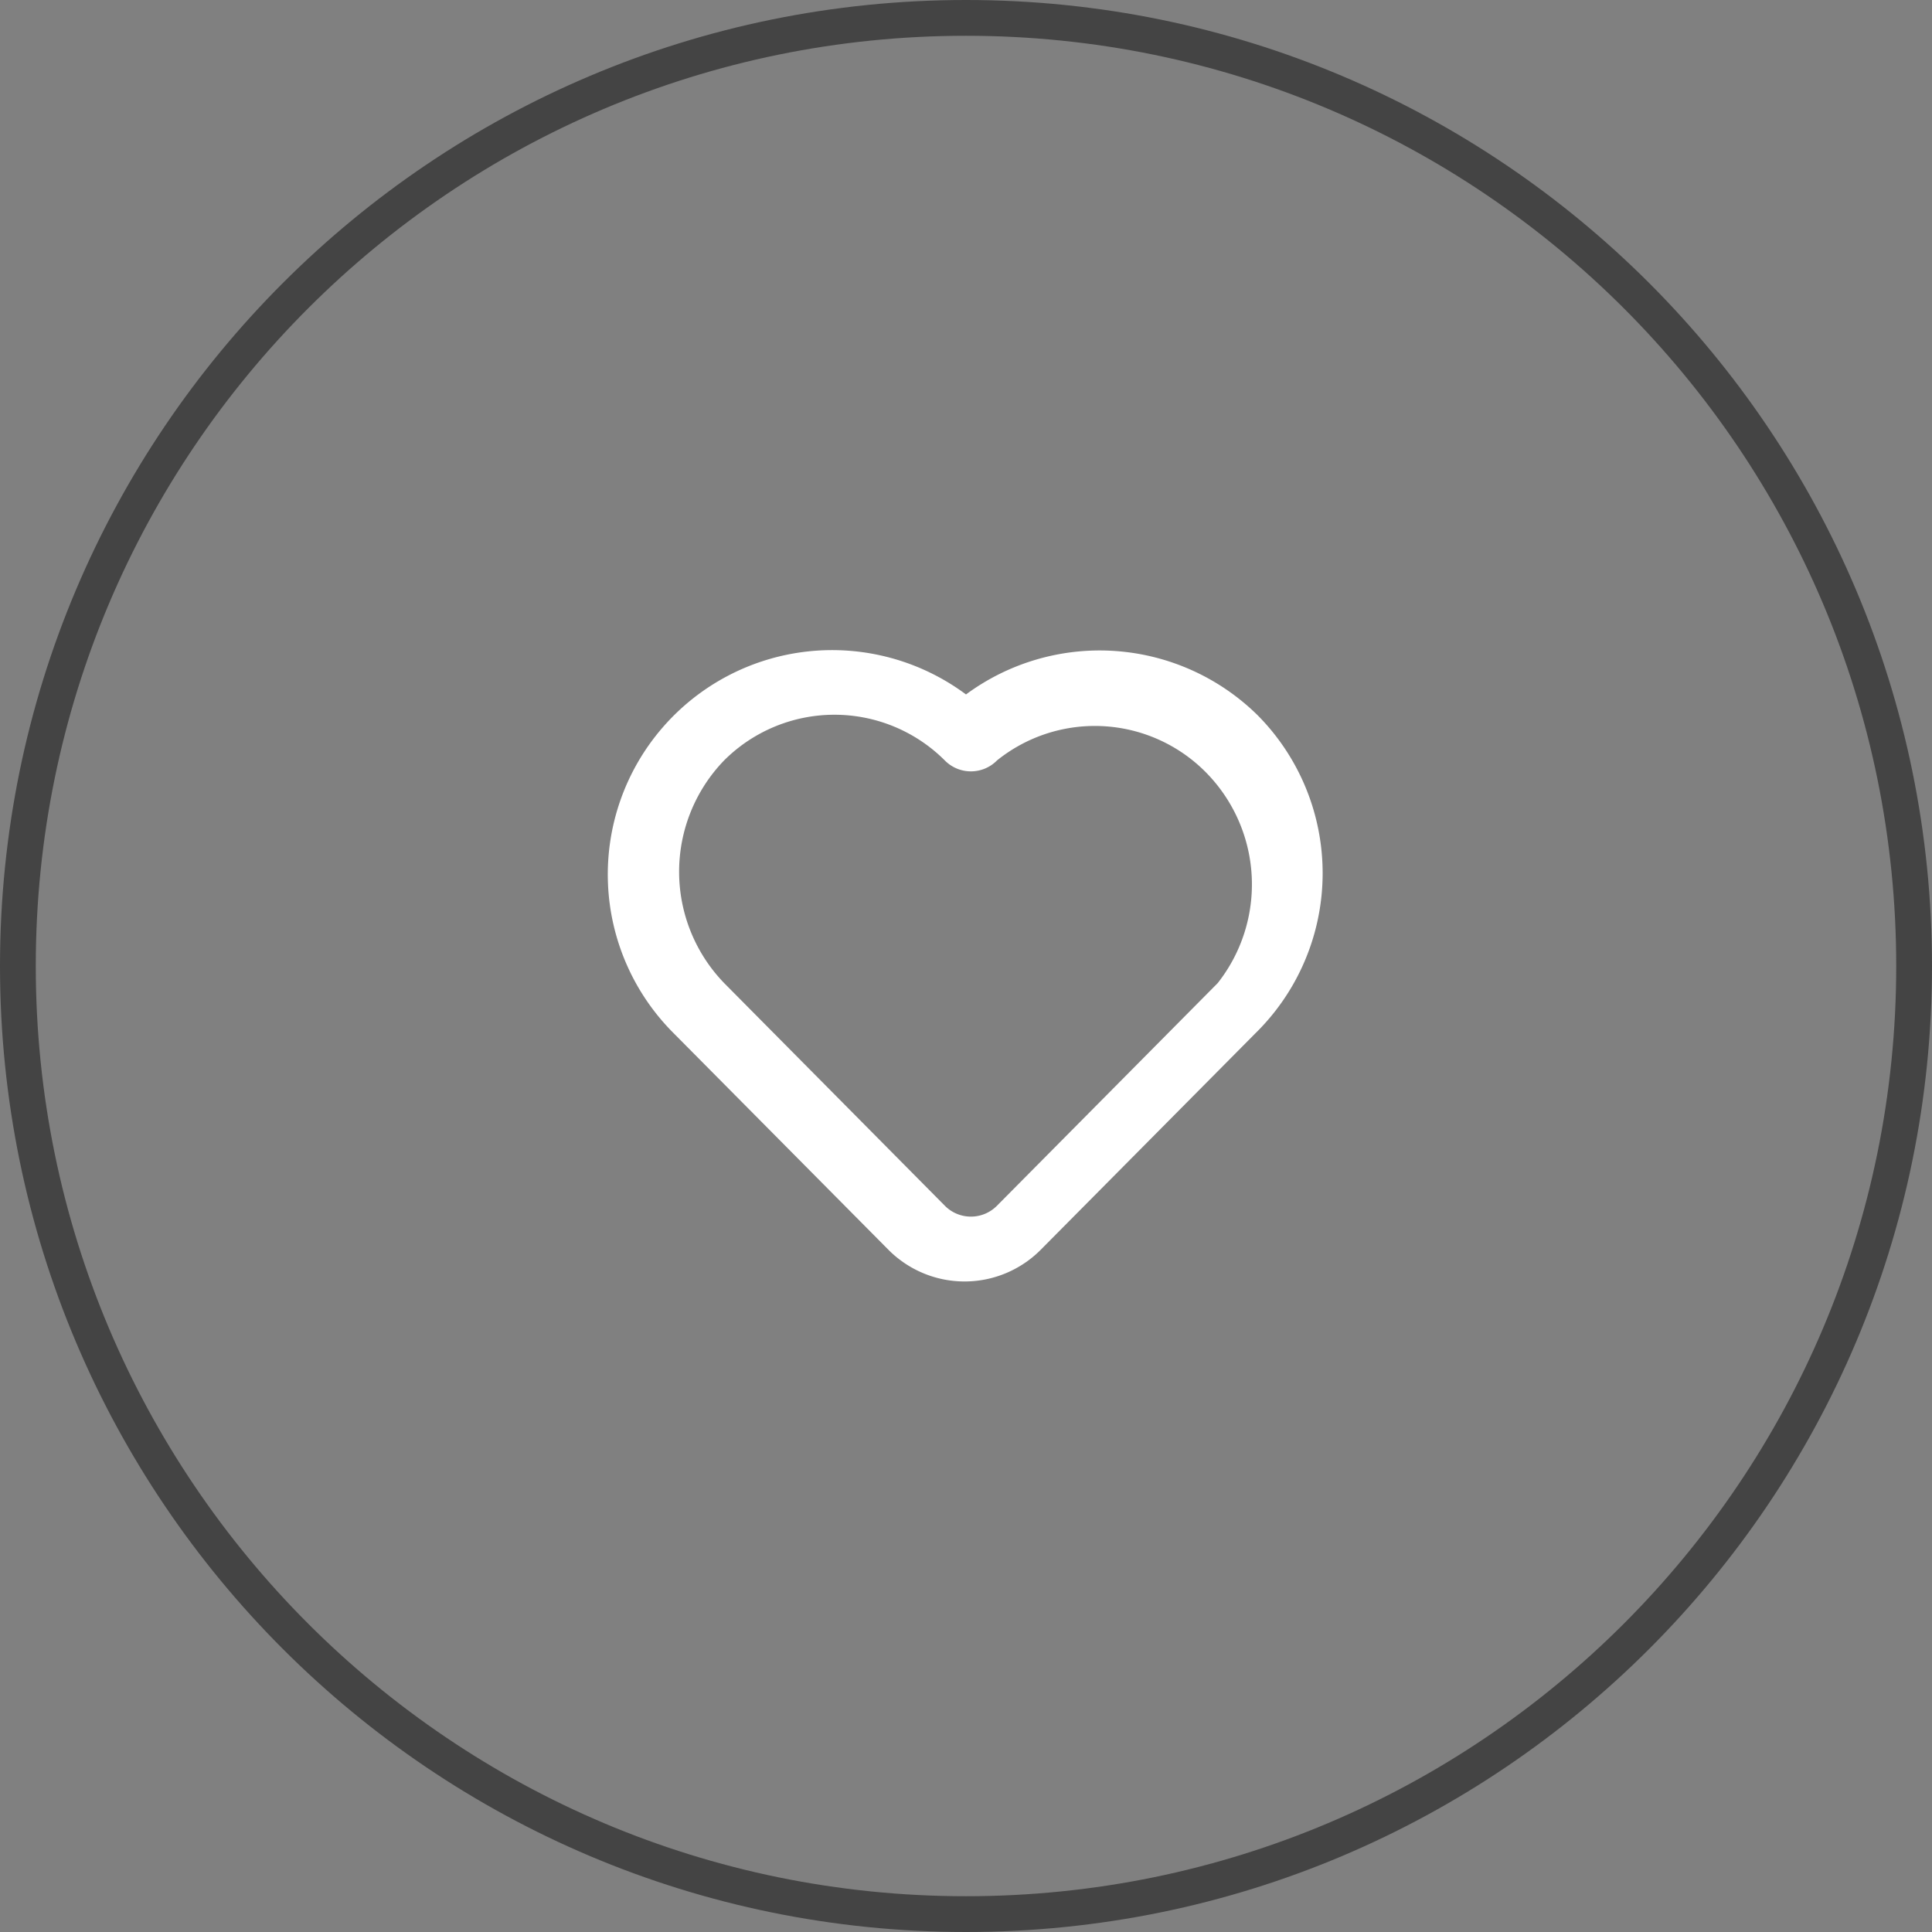 <svg xmlns="http://www.w3.org/2000/svg" width="54" height="54"><rect width="100%" height="100%" fill="#808080" stroke="none"/><defs><clipPath id="a"><path fill="#fff" d="M27 0c14.912 0 27 12.088 27 27 0 14.911-12.088 27-27 27S0 41.91 0 27C0 12.088 12.088 0 27 0z"/></clipPath></defs><g fill="none"><path d="M27 0c14.912 0 27 12.088 27 27 0 14.911-12.088 27-27 27S0 41.91 0 27C0 12.088 12.088 0 27 0z"/><path stroke="#444" stroke-miterlimit="20" stroke-width="2" d="M27 0v0c14.912 0 27 12.088 27 27v0c0 14.911-12.088 27-27 27v0C12.088 54 0 41.91 0 27v0C0 12.088 12.088 0 27 0z" clip-path="url(&quot;#a&quot;)"/></g><path fill="#fff" d="M35.16 20a6.27 6.27 0 01-.08 8.89l-6 6.05a3 3 0 01-4.24 0l-6-6.05A6.27 6.27 0 0127 19.41a6.29 6.29 0 018.16.59zm-1.124 7.477a4.457 4.457 0 00-.33-5.889 4.363 4.363 0 00-5.839-.334 1.024 1.024 0 01-1.46 0 4.363 4.363 0 00-6.168 0 4.477 4.477 0 000 6.222l6.168 6.223a1.024 1.024 0 001.46 0z"/></svg>